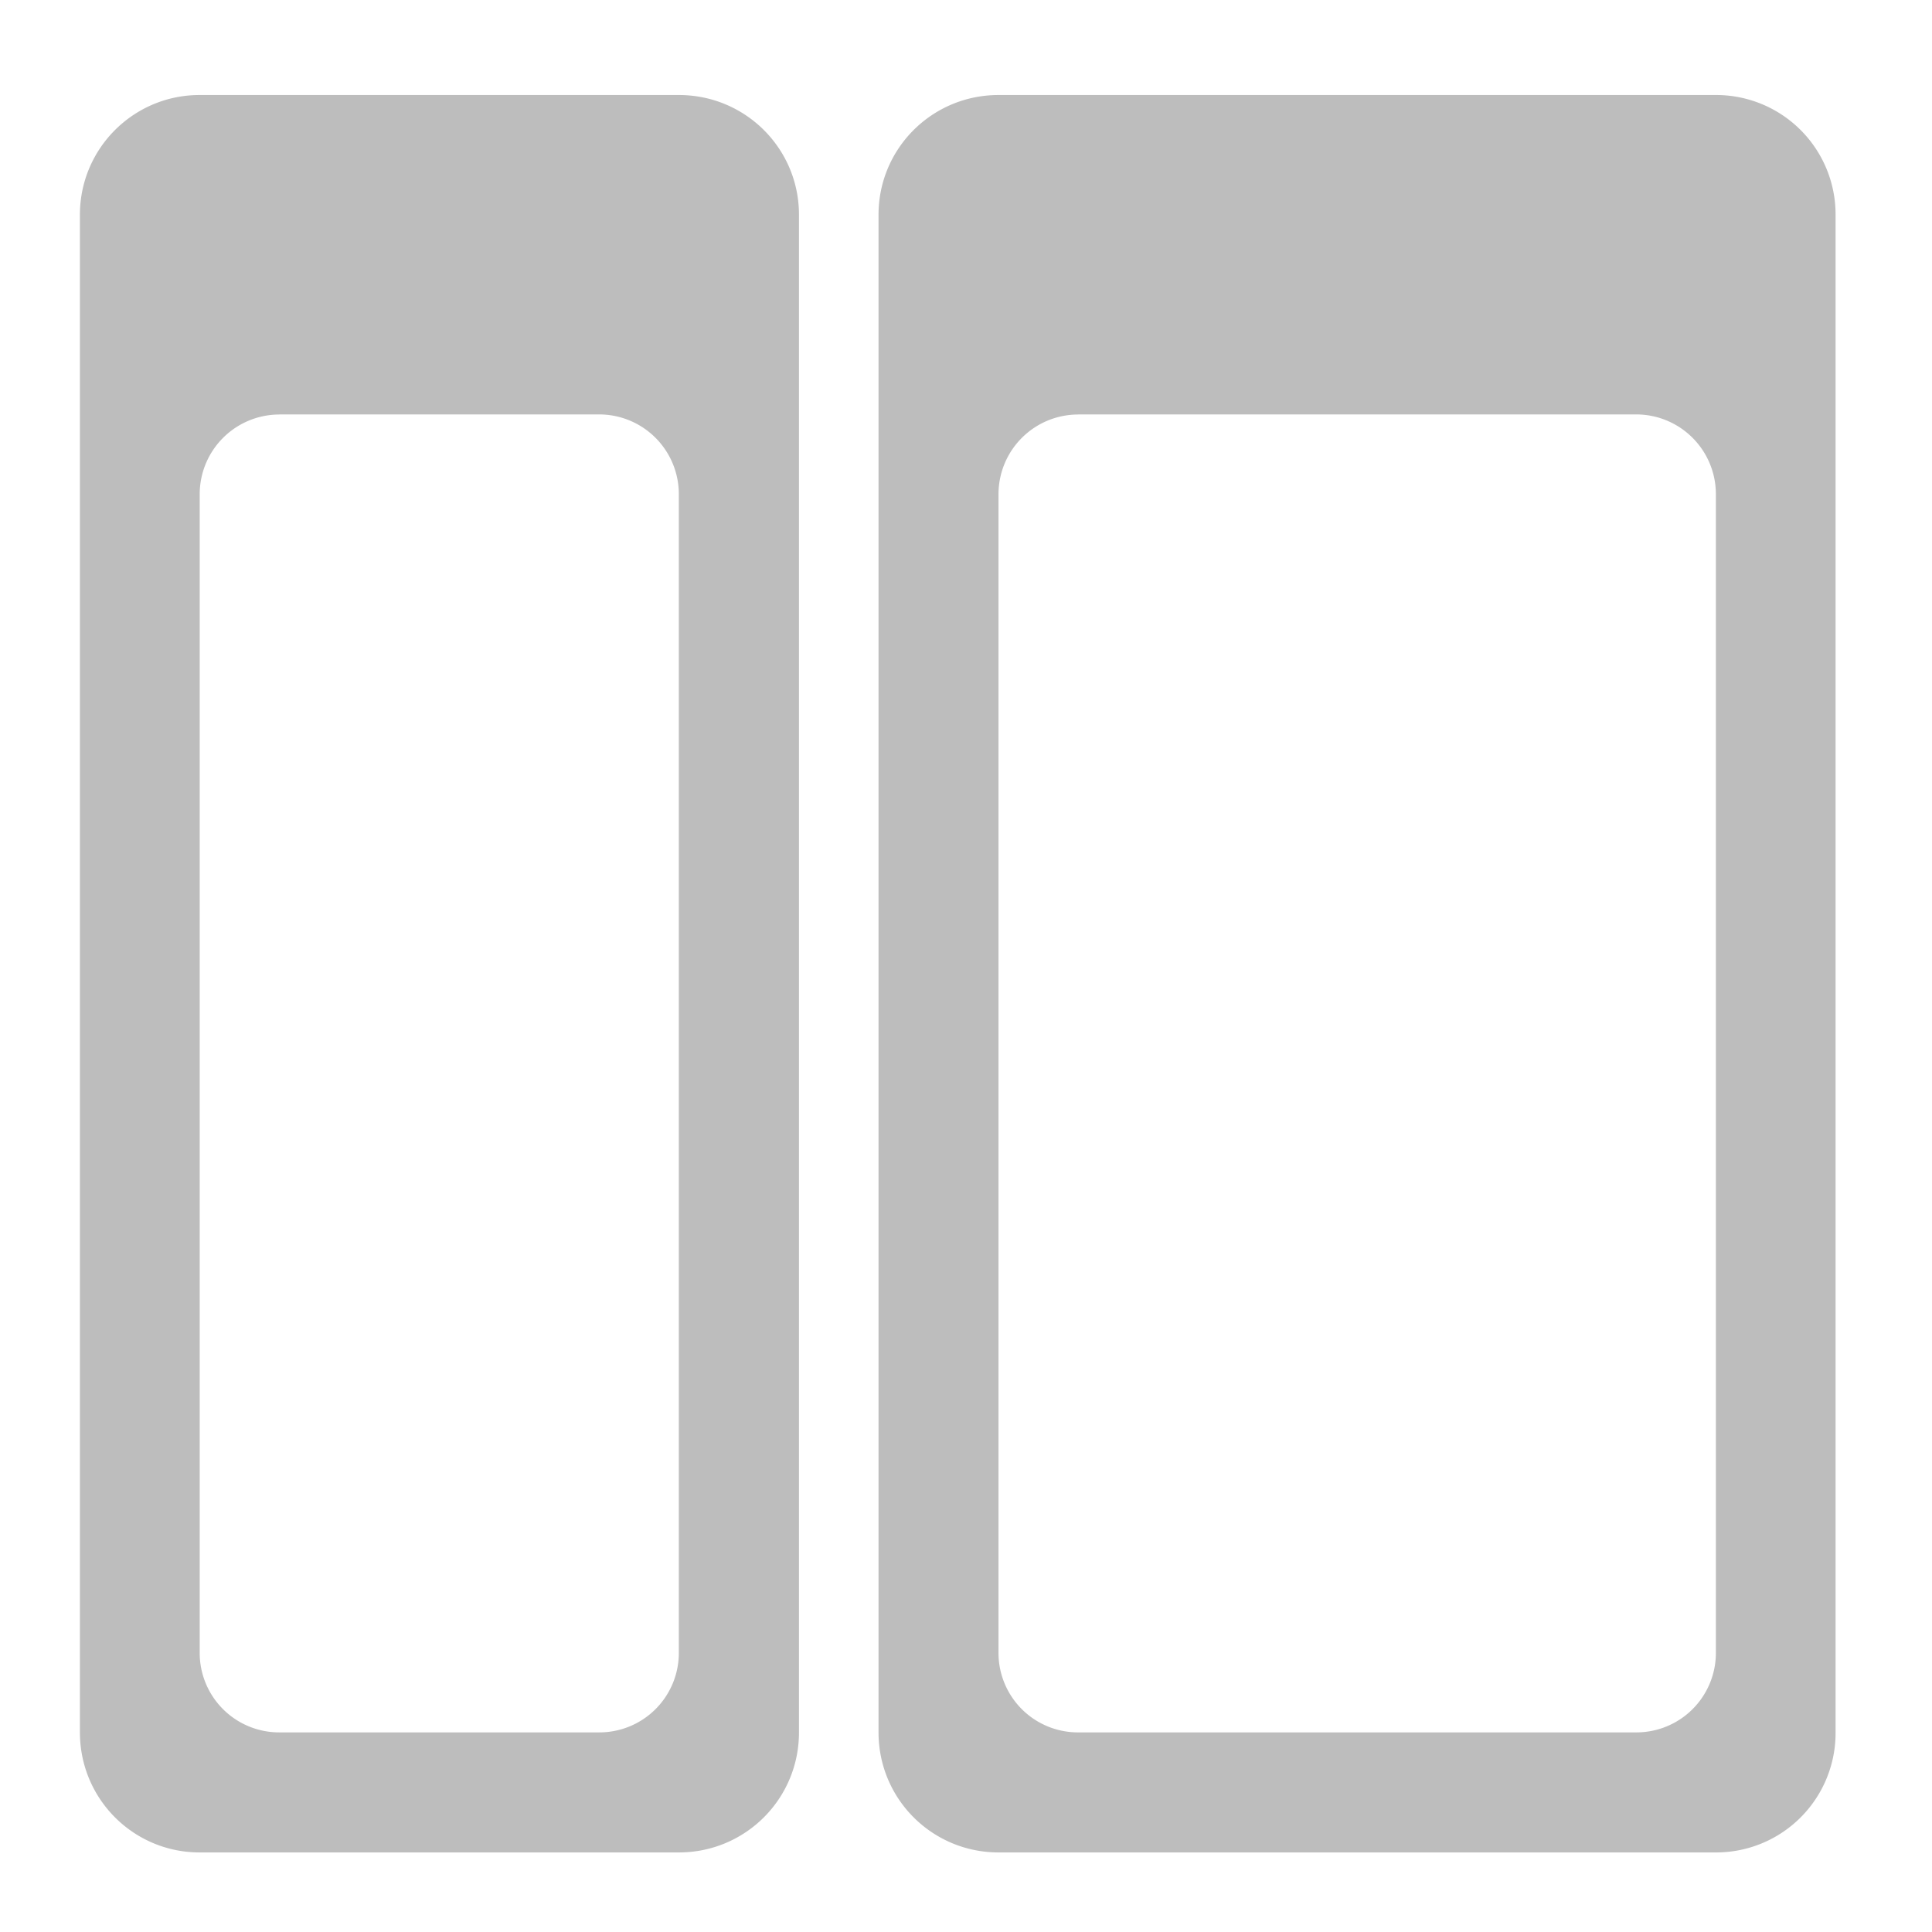 <svg xmlns="http://www.w3.org/2000/svg" width="22pt" height="22pt" viewBox="0 0 22 22"><g fill="#bdbdbd"><path d="M2.273 1.082c-.753 0-1.363.61-1.363 1.363v17.282c0 .757.61 1.367 1.363 1.367H7.73c.758 0 1.368-.61 1.368-1.367V2.445c0-.754-.61-1.363-1.368-1.363zm.91 3.637H6.82c.504 0 .91.406.91.91V18.82a.905.905 0 0 1-.91.907H3.184a.905.905 0 0 1-.91-.907V5.63c0-.504.406-.91.91-.91zm0 0M11.371 1.082c-.758 0-1.367.61-1.367 1.363v17.282c0 .757.61 1.367 1.367 1.367h8.168a1.36 1.36 0 0 0 1.363-1.367V2.445a1.36 1.36 0 0 0-1.363-1.363zm.91 3.637h6.348c.504 0 .91.406.91.91V18.82a.905.905 0 0 1-.91.907H12.28a.905.905 0 0 1-.91-.907V5.63c0-.504.406-.91.91-.91zm0 0"/></g></svg>
